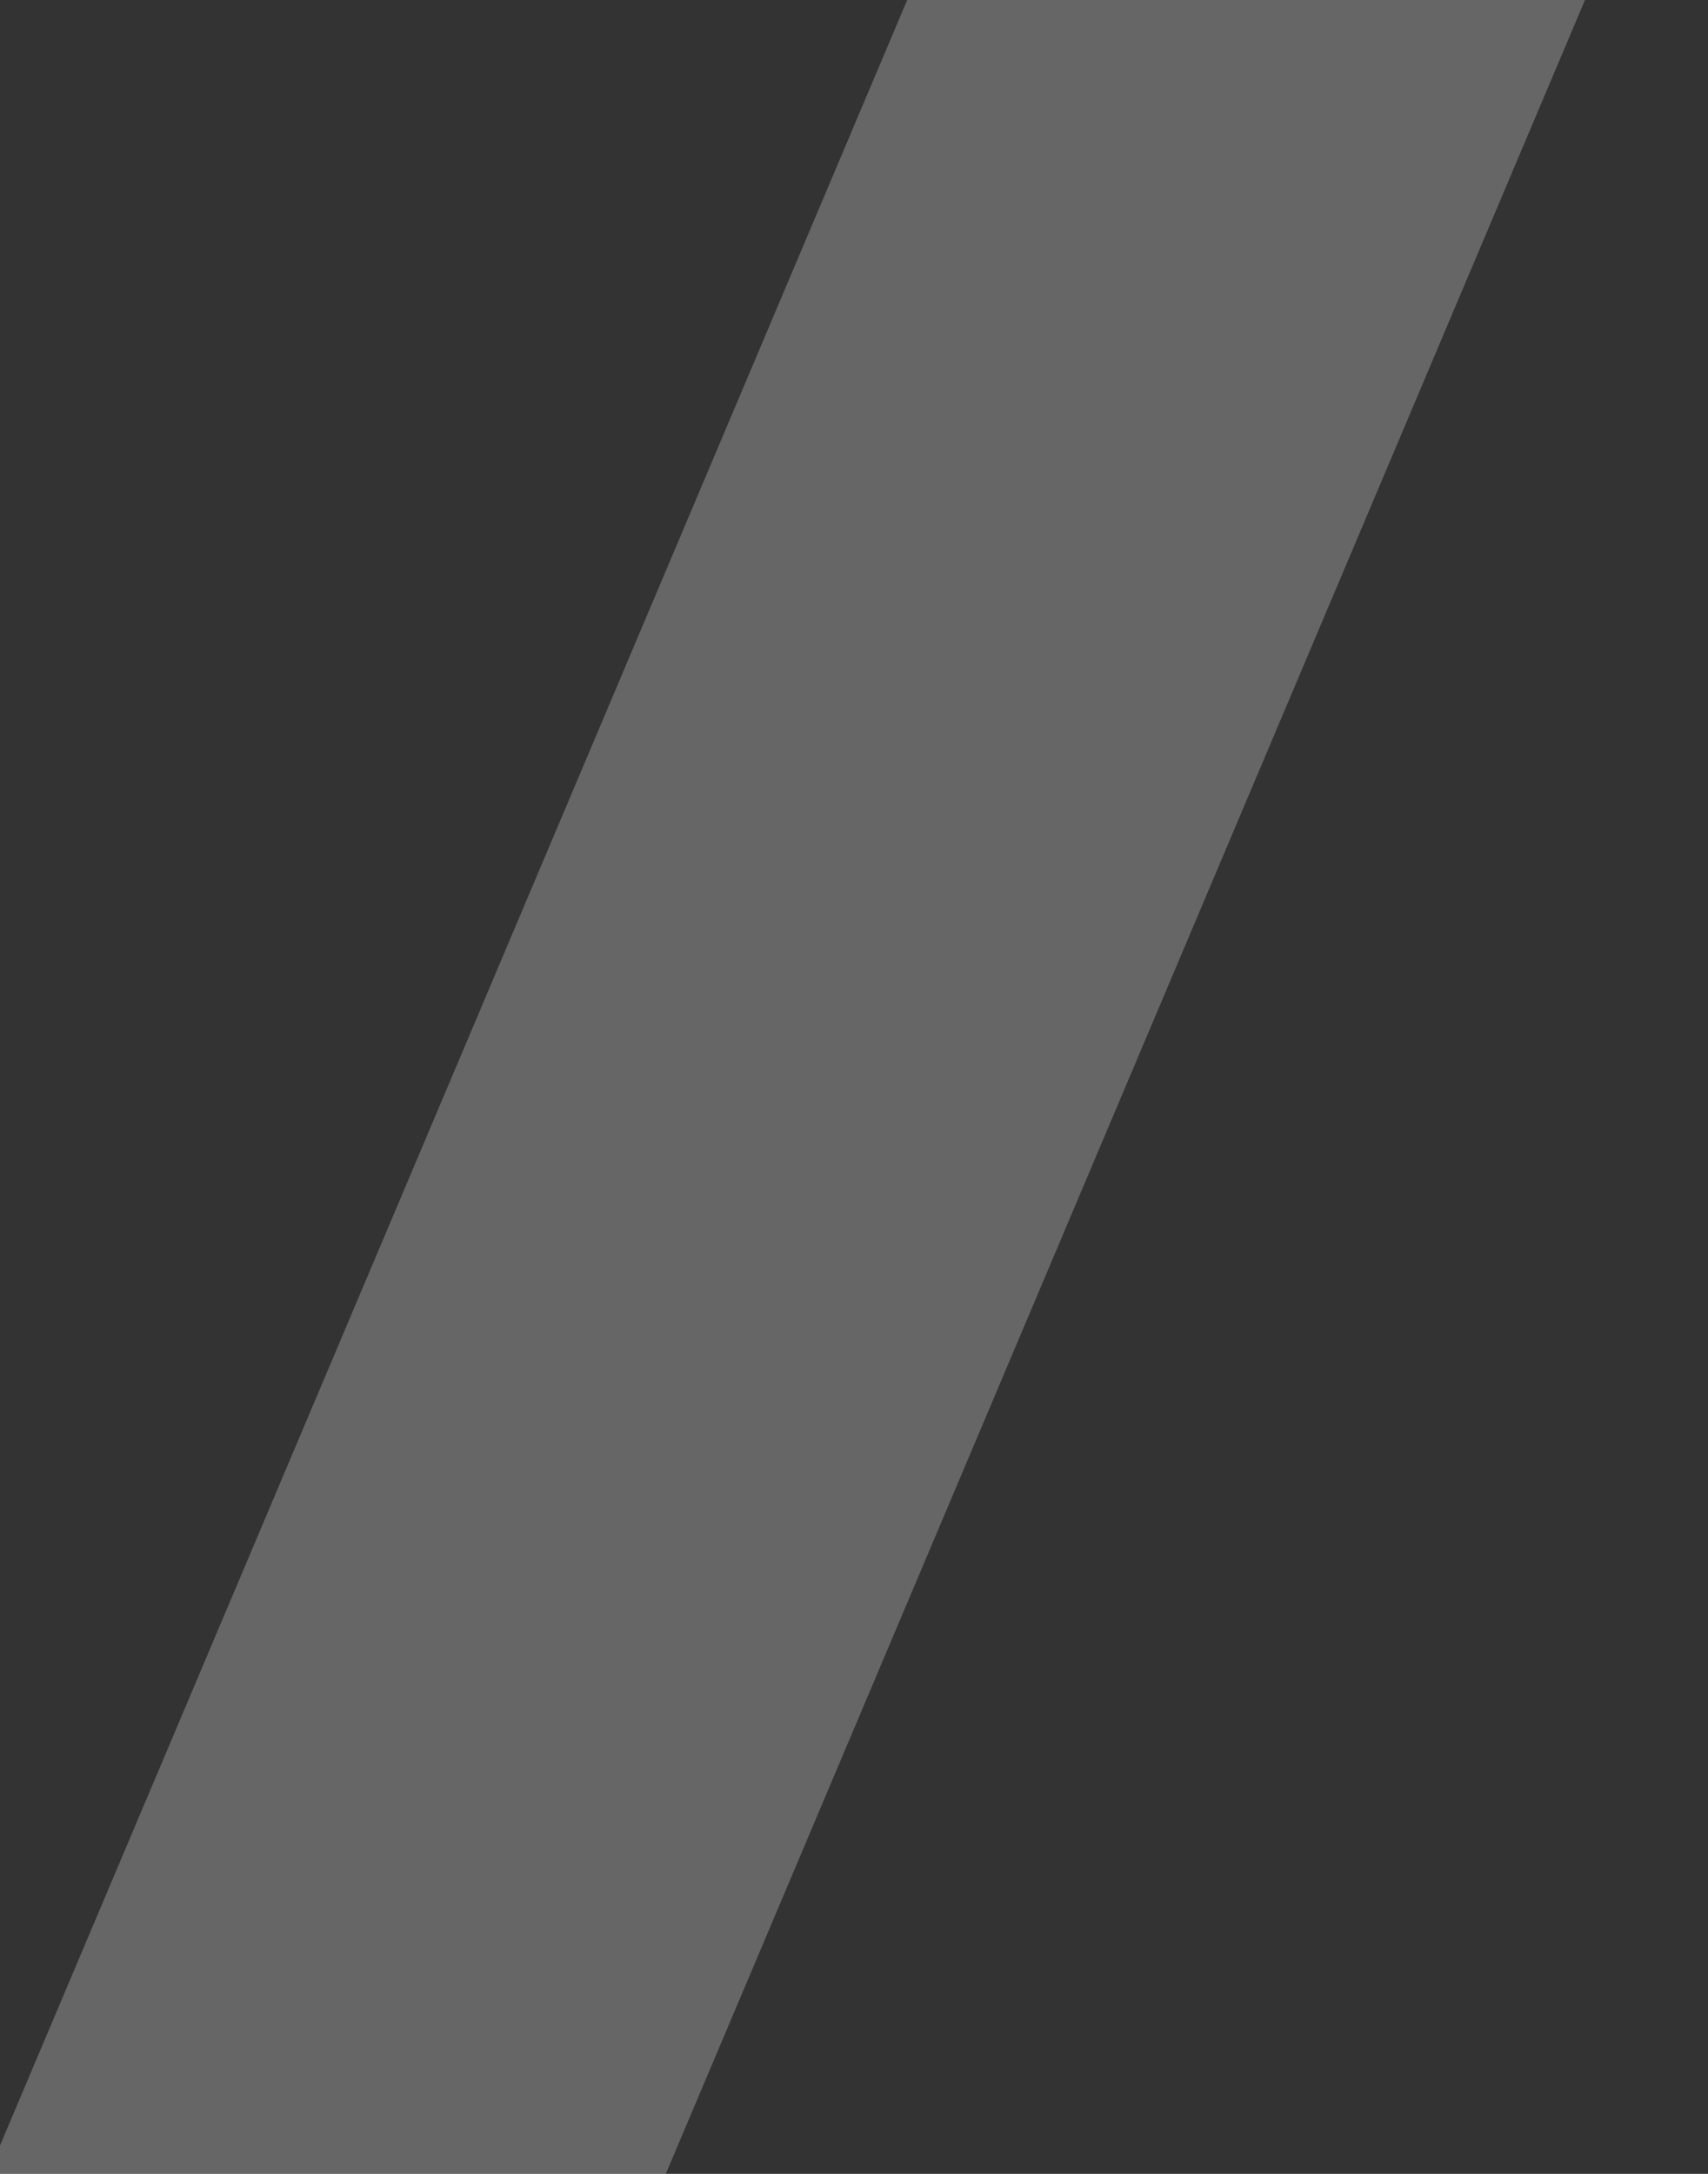 <svg width="22" height="28" viewBox="0 0 22 28" fill="none" xmlns="http://www.w3.org/2000/svg">
<rect x="0" y="0" width="22" height="28" fill="#333333" stroke="none"/>
<path d="M12.531 -2H21.261L7.73 30H-1L12.531 -2Z" fill="white" fill-opacity="0.25"/>
</svg>
